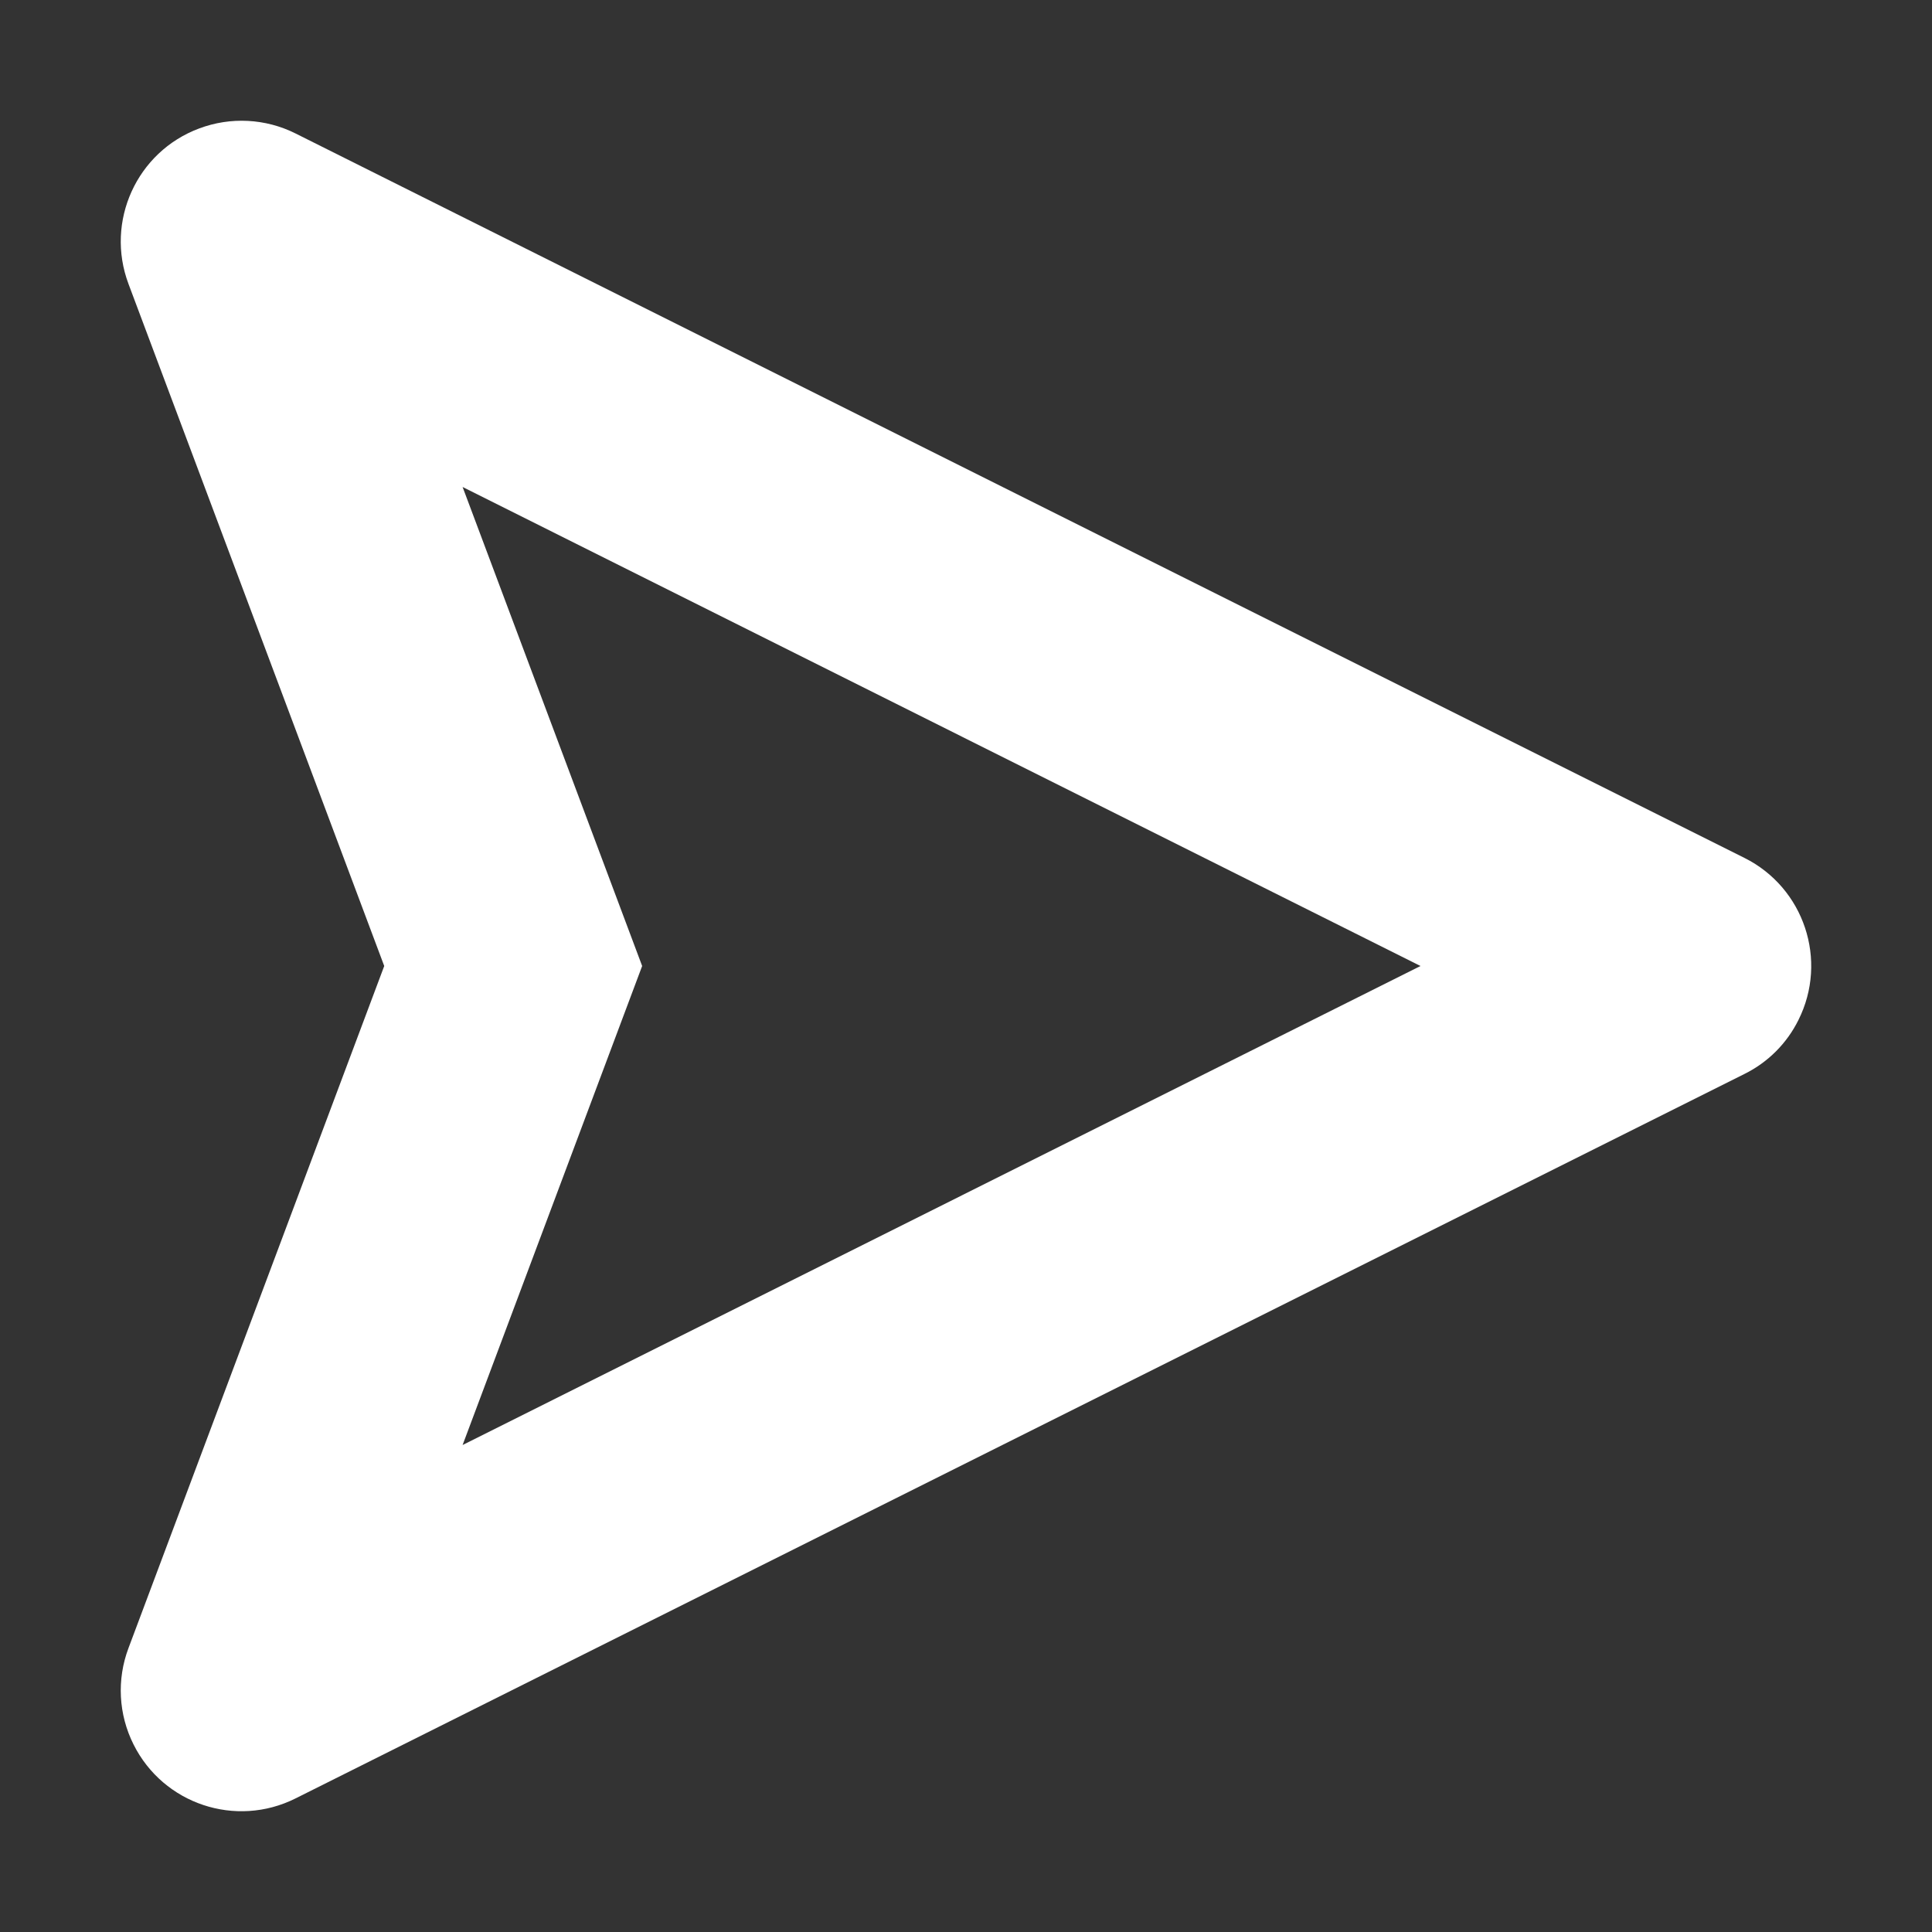 <?xml version="1.0" encoding="UTF-8"?>
<svg width="16px" height="16px" viewBox="0 0 16 16" version="1.1" xmlns="http://www.w3.org/2000/svg" xmlns:xlink="http://www.w3.org/1999/xlink">
    <rect x="0" y="0" width="16" height="16" fill="#333333" stroke="none"/>
    <!-- Generator: Sketch 48.1 (47250) - http://www.bohemiancoding.com/sketch -->
    <title>SEND_LOG_ICON</title>
    <desc>Created with Sketch.</desc>
    <defs></defs>
    <g id="desktop_flow_04" stroke="none" stroke-width="1" fill="none" fill-rule="evenodd" transform="translate(-857, -7792)">
        <g id="SEND_LOG_ICON" transform="translate(857, 7792)" fill="#FFFFFF" fill-rule="nonzero">
            <path d="M5.318,8 L3.831,11.967 L11.764,8 L3.831,4.033 L5.318,8 Z M2.447,1.105 L14.447,7.105 C14.941,7.352 15.141,7.953 14.894,8.447 C14.798,8.641 14.641,8.798 14.447,8.894 L2.447,14.894 C1.953,15.141 1.353,14.941 1.106,14.447 C0.981,14.198 0.966,13.909 1.064,13.649 L3.182,8 L1.064,2.351 C0.87,1.834 1.132,1.257 1.649,1.064 C1.909,0.966 2.199,0.981 2.447,1.105 Z"></path>
        </g>
    </g>
</svg>